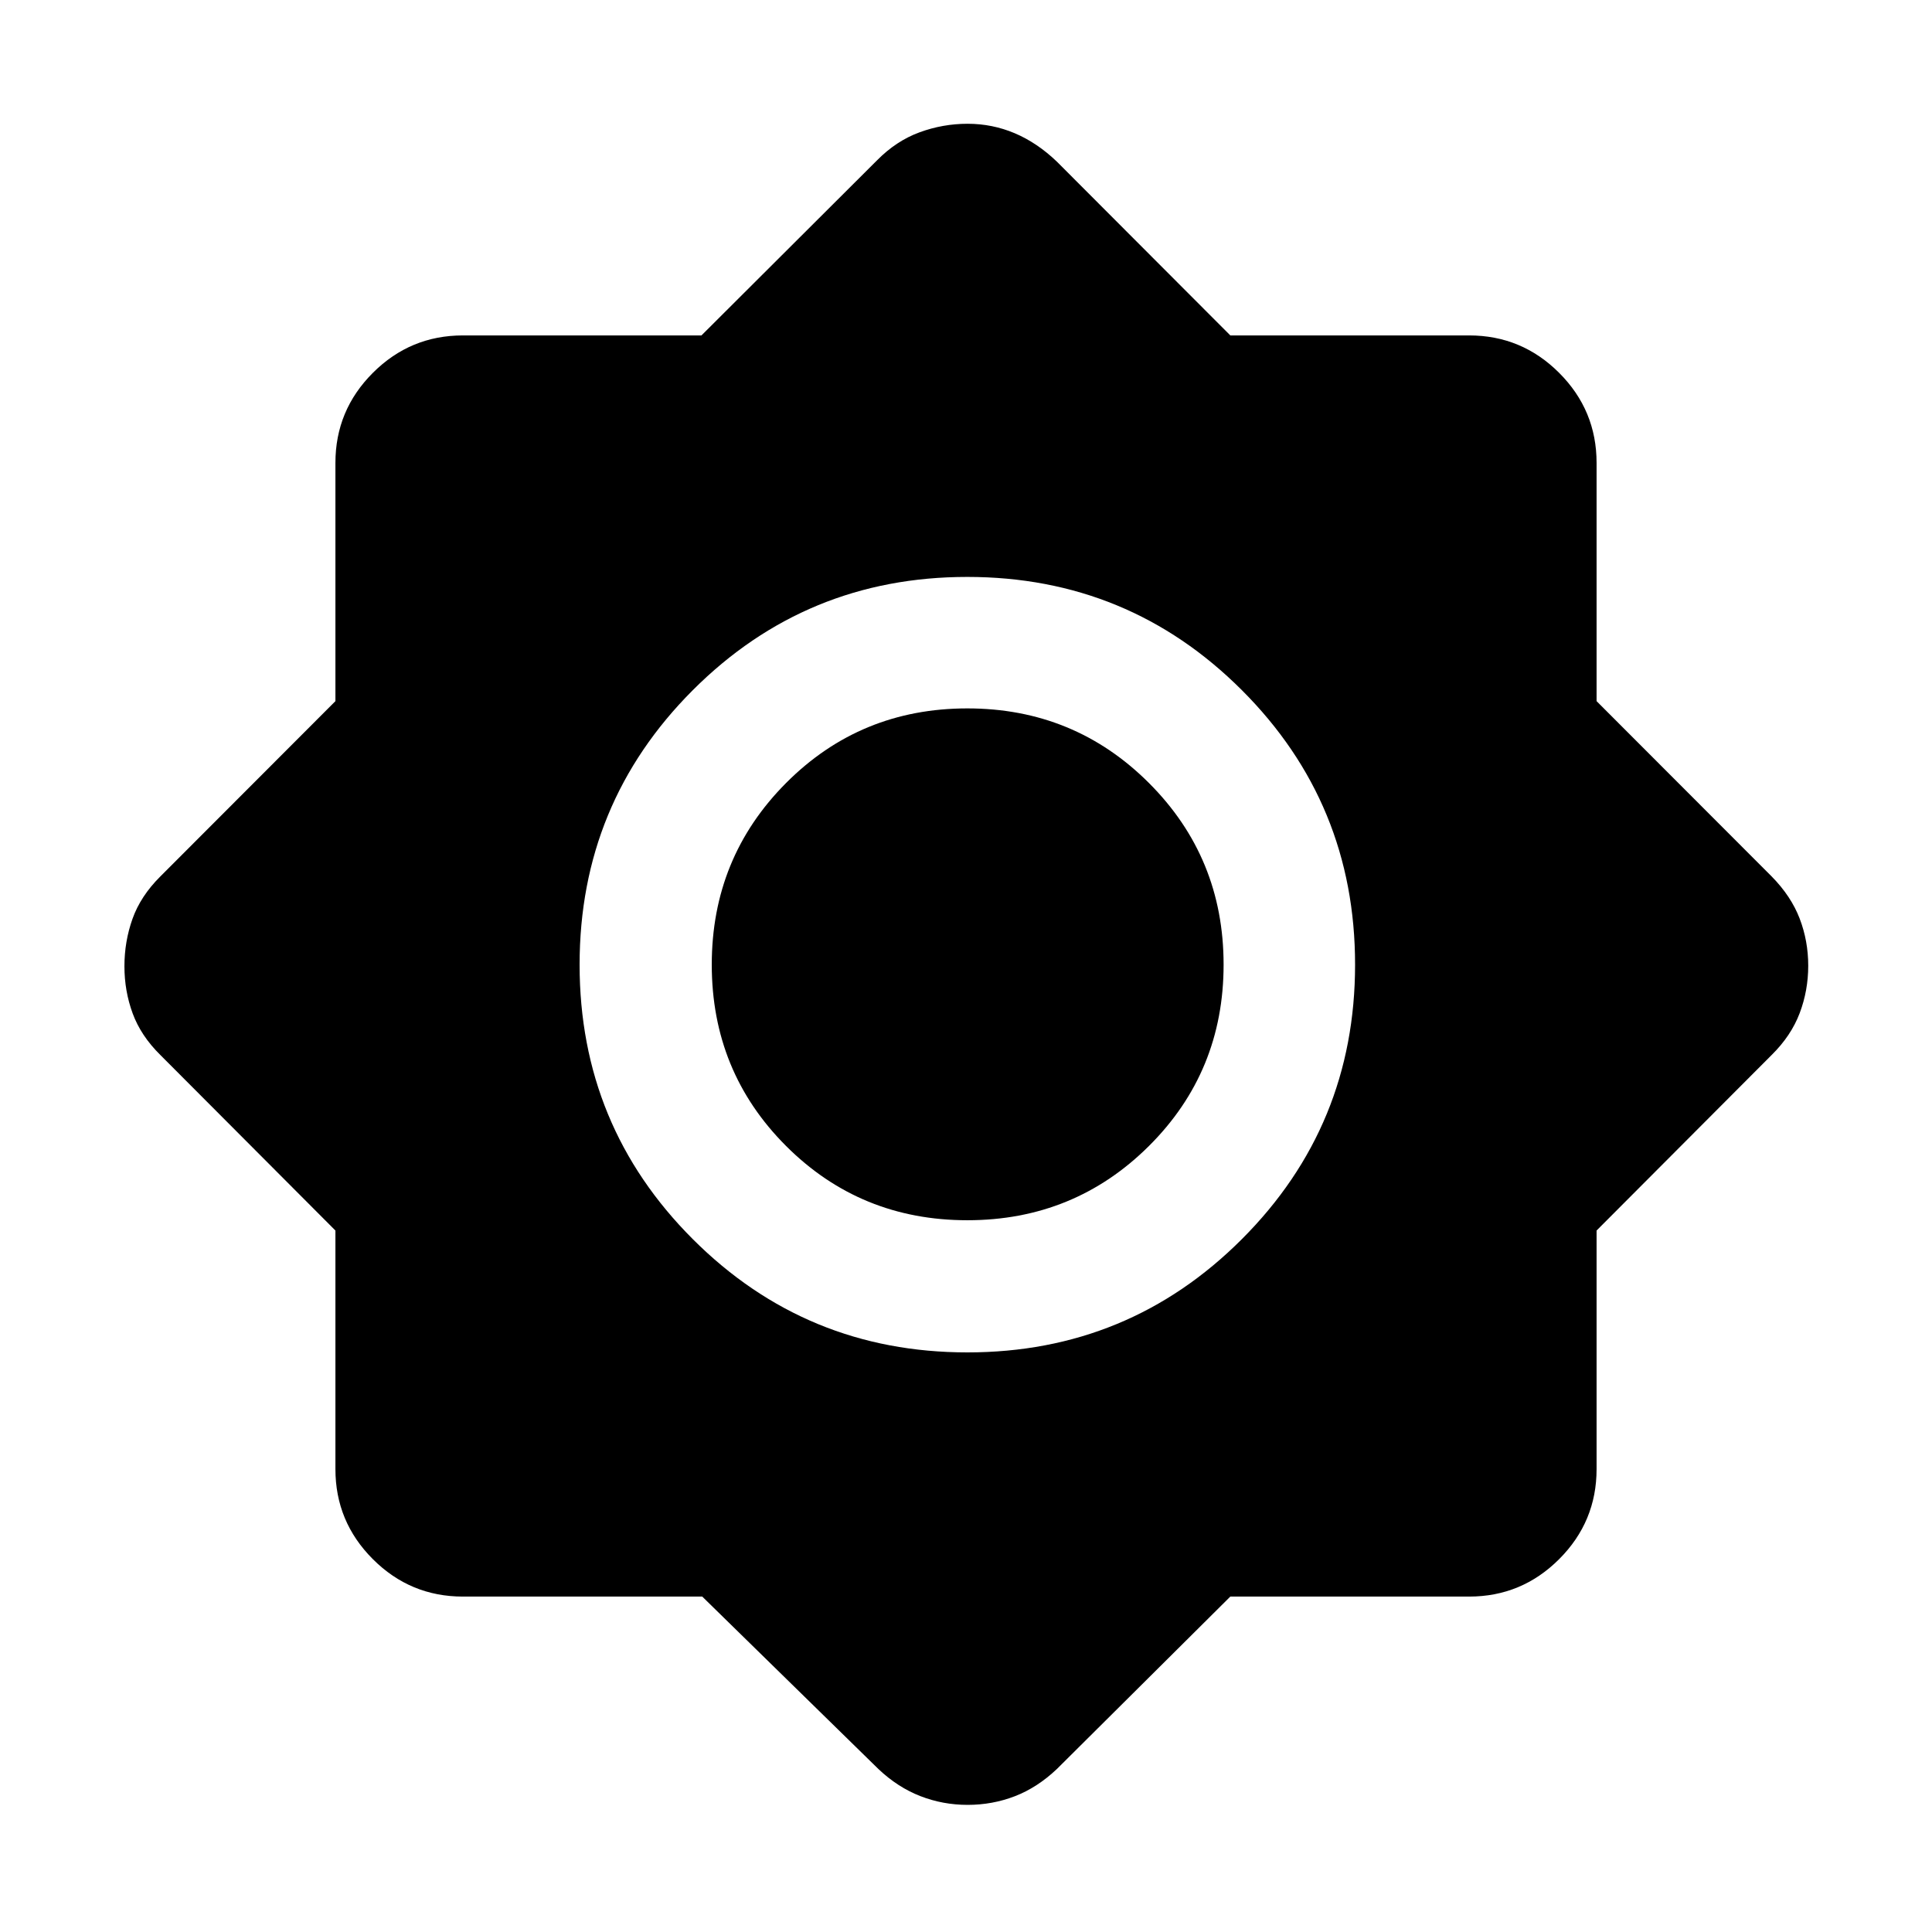 <svg xmlns="http://www.w3.org/2000/svg" height="40" viewBox="0 -960 960 960" width="40"><path d="M348.94-166.67H230q-26.13 0-44.73-18.6-18.6-18.6-18.6-44.73v-118.55l-87-87.24q-9.67-9.54-13.75-20.66-4.09-11.12-4.09-23.42 0-12.3 4.01-23.57 4-11.27 13.83-21.06l87-87.11V-730q0-26.13 18.6-44.73 18.6-18.6 44.73-18.6h118.55l87.24-87q9.54-9.67 21.12-13.92 11.58-4.25 23.88-4.25 12.31 0 23.44 4.71 11.13 4.72 20.94 14.12l86.17 86.34H730q26.13 0 44.73 18.6 18.6 18.6 18.6 44.73v118.39l87 87.11q9.67 9.83 13.92 20.95t4.25 23.42q0 12.3-4.25 23.55t-13.92 20.79l-87 87.24V-230q0 26.13-18.6 44.73-18.6 18.6-44.73 18.6H611.34L525.17-81q-9.76 9.25-20.91 13.54-11.14 4.29-23.46 4.29-12.31 0-23.53-4.37T436.46-81l-87.52-85.67ZM480.69-288q80.14 0 136.39-56.28 56.25-56.28 56.25-136.41 0-80.14-56.27-136.39-56.28-56.25-136.42-56.25-80.14 0-136.39 56.27Q288-560.78 288-480.64q0 80.14 56.28 136.39Q400.56-288 480.69-288Zm-.02-65.67q-53.17 0-90.09-36.91-36.91-36.92-36.91-90.09 0-53.16 36.91-90.25Q427.5-608 480.67-608q53.16 0 90.25 37.08Q608-533.83 608-480.67q0 53.17-37.08 90.09-37.09 36.91-90.25 36.91Z"/></svg>